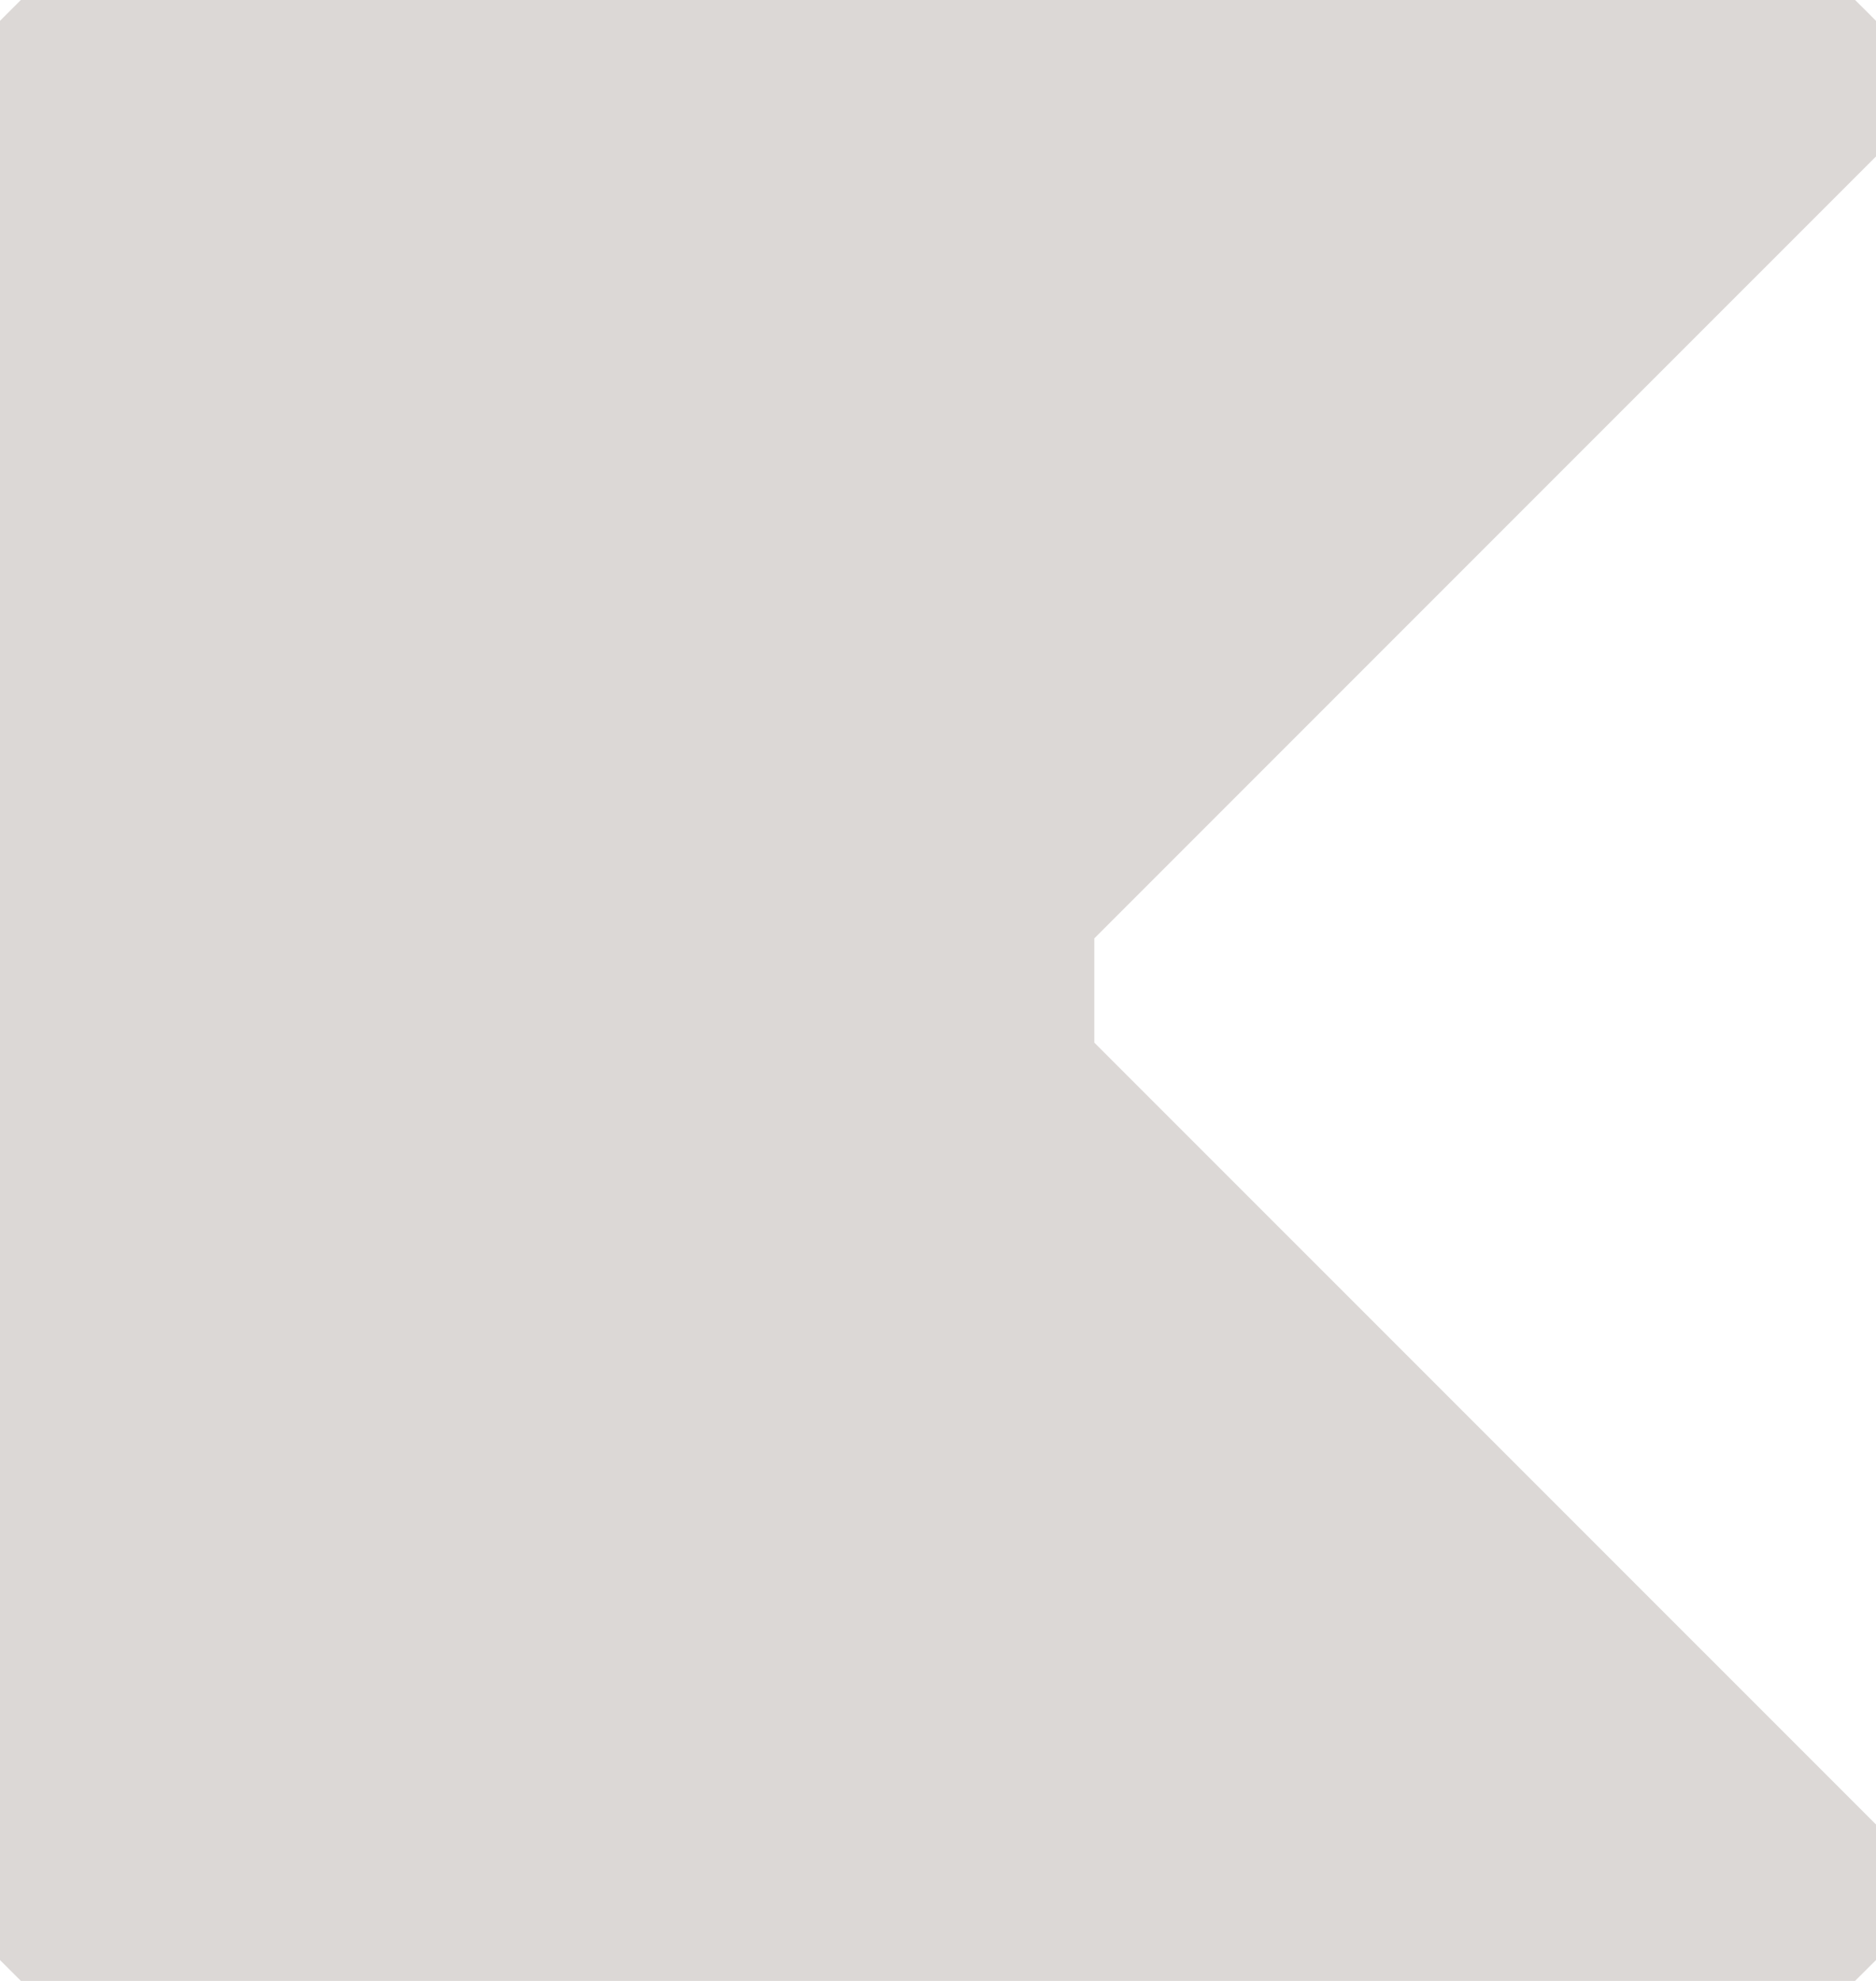 <svg xmlns="http://www.w3.org/2000/svg" width="100.658" height="106.249" viewBox="0 0 100.658 106.249">
  <g id="Group_68" data-name="Group 68" transform="translate(-258 -31)">
    <g id="Group_34" data-name="Group 34" transform="translate(249.591 24.331)">
      <g id="Group_33" data-name="Group 33" transform="translate(8.409 6.669)">
        <g id="Group_32" data-name="Group 32" transform="translate(0 0)">
          <path id="Path_372" data-name="Path 372" d="M9.528,6.669h98.418l1.122,1.118v7.272L67.126,57v5.593l41.941,41.936V111.8l-1.122,1.117H9.528L8.409,111.8V7.787Z" transform="translate(-8.409 -6.669)" fill="#dcd8d6"/>
        </g>
      </g>
    </g>
  </g>
</svg>
